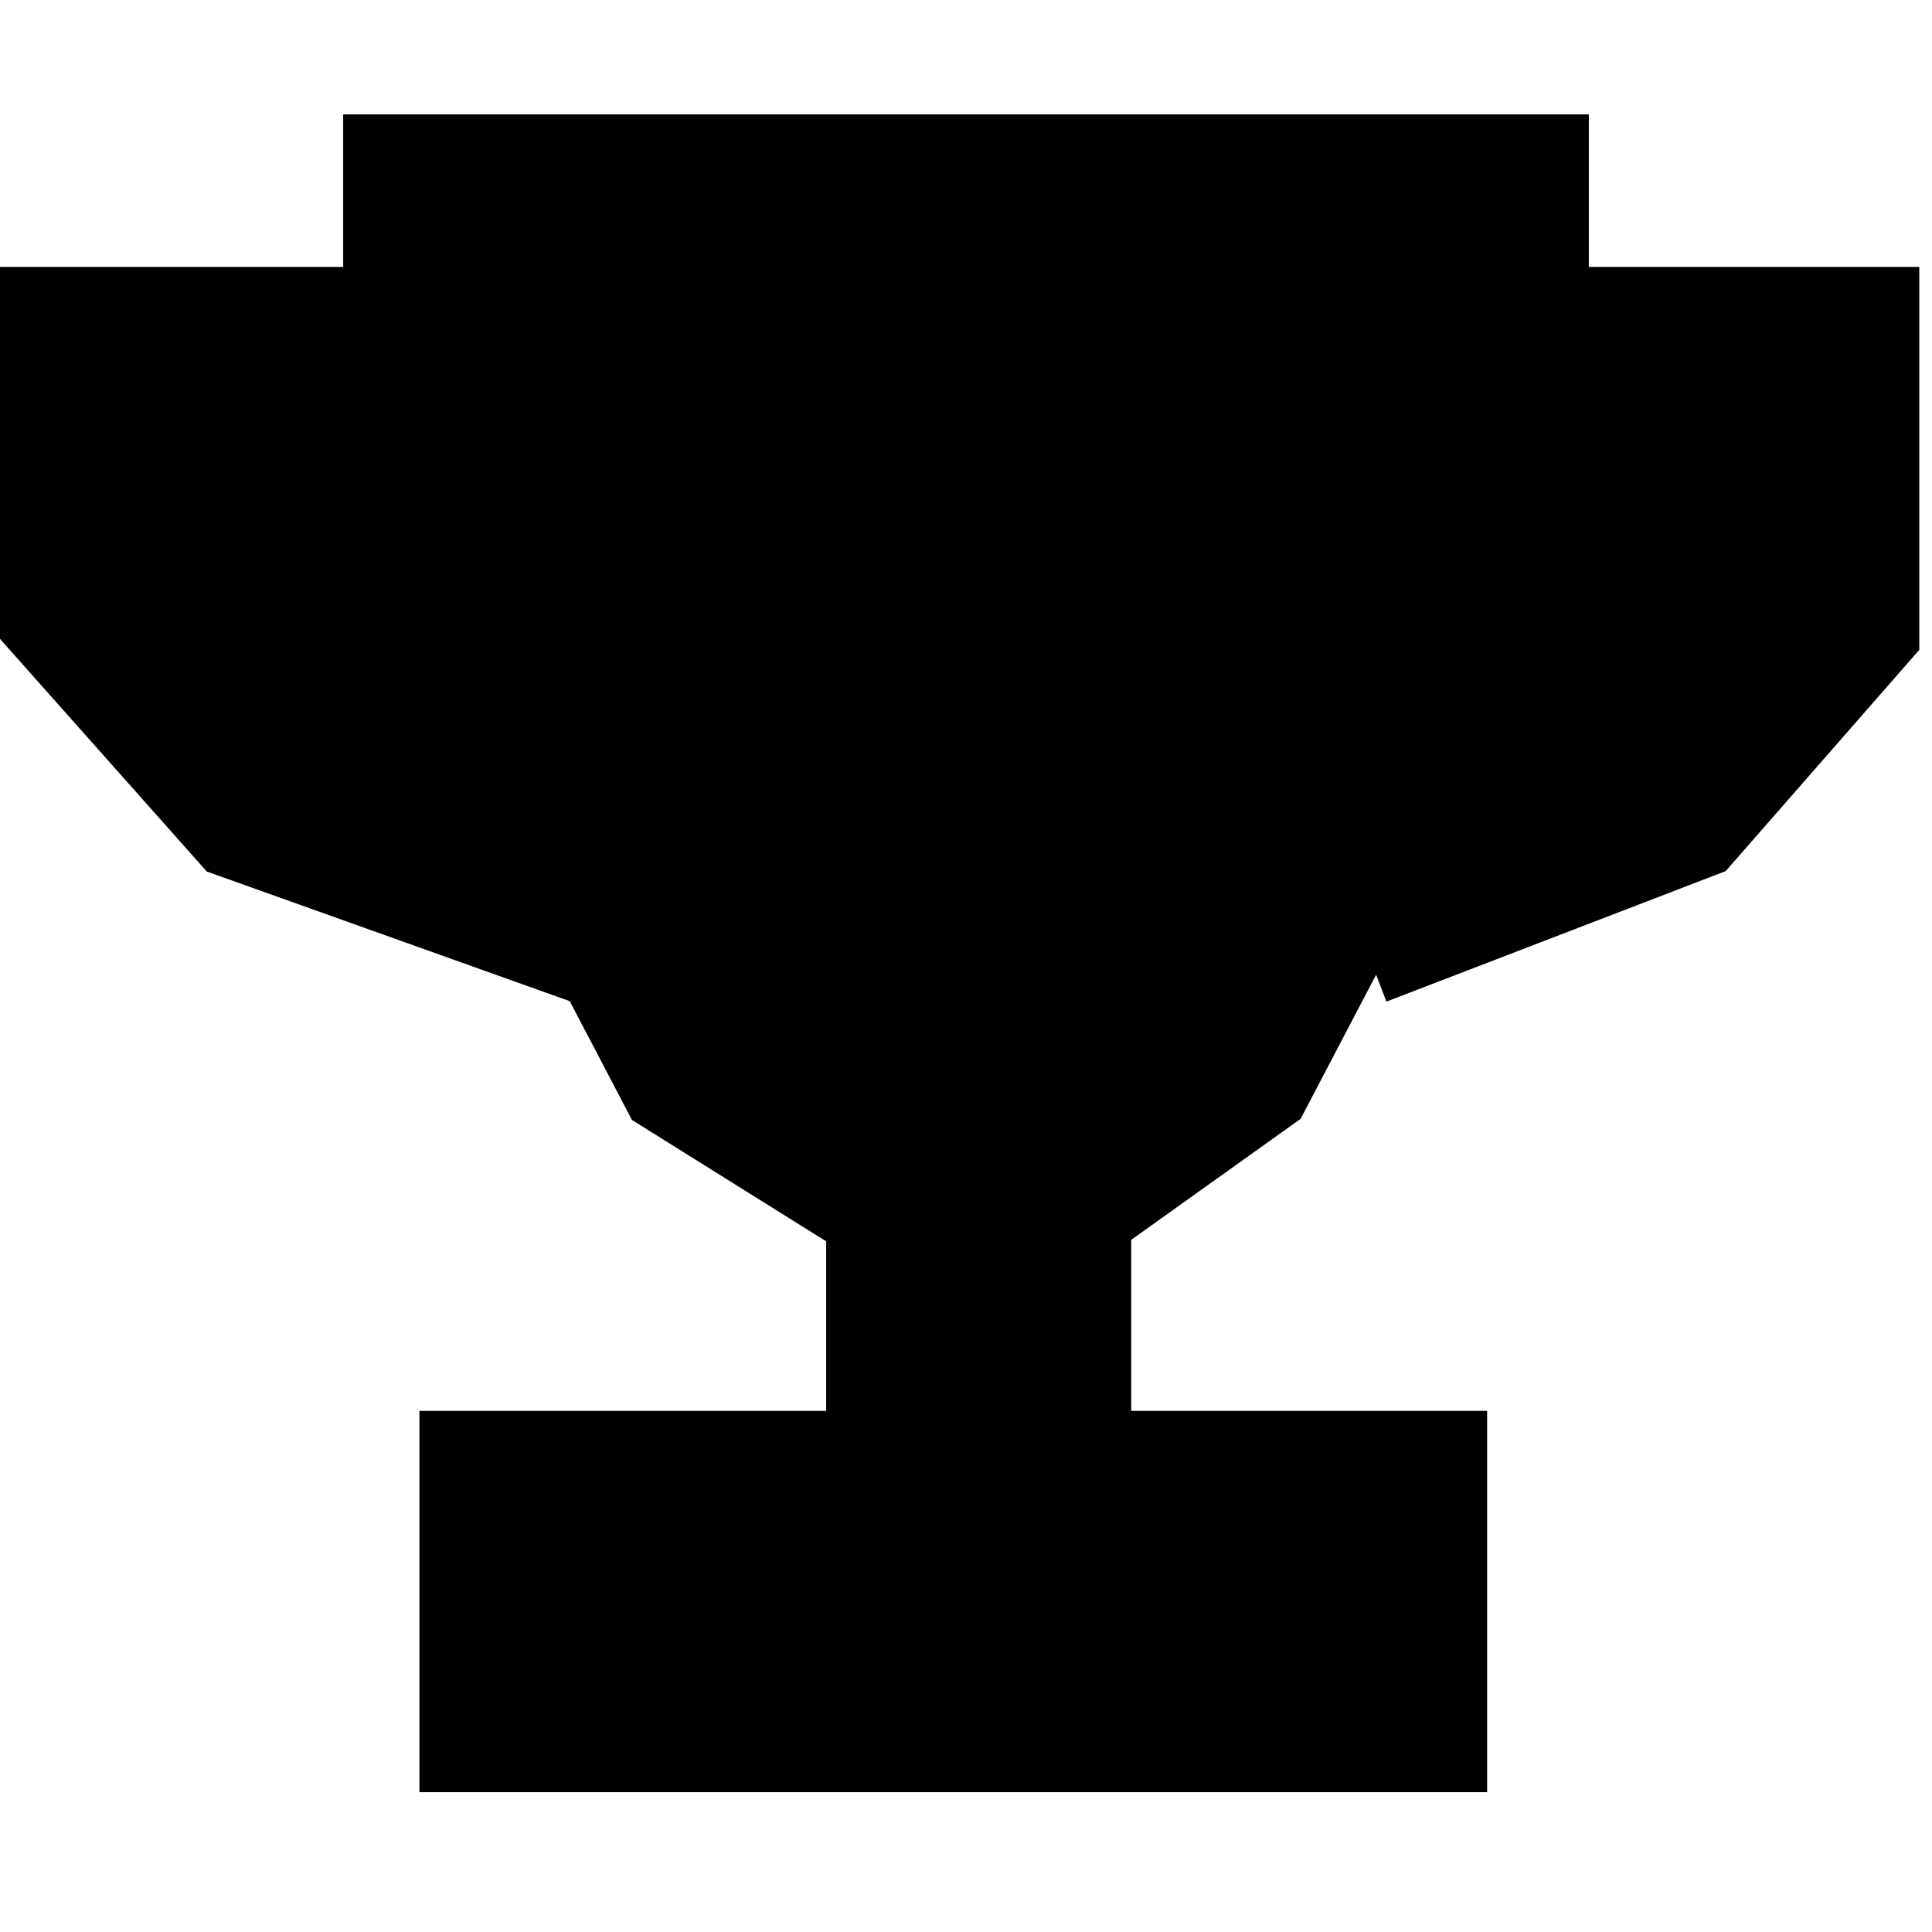 <?xml version="1.0" encoding="UTF-8" ?>
<svg xmlns="http://www.w3.org/2000/svg" version="1.0" width="76" height="76">
  <path style="stroke-width:3;stroke:#000000;" d="M15 6 L61 6 L61 22 L50 43 L43 48 L43 57 L57 57 L57 69 L18 69 L18 57 L34 57 L34 48 L26 43 L15 22 Z" />
  <path style="stroke-width:3;stroke:#000000;" d="M14 12 L1 12 L1 24 L9 33 L23 38" />
  <path style="stroke-width:3;stroke:#000000;" d="M61 12 L74 12 L74 25 L67 33 L54 38" />
</svg>
